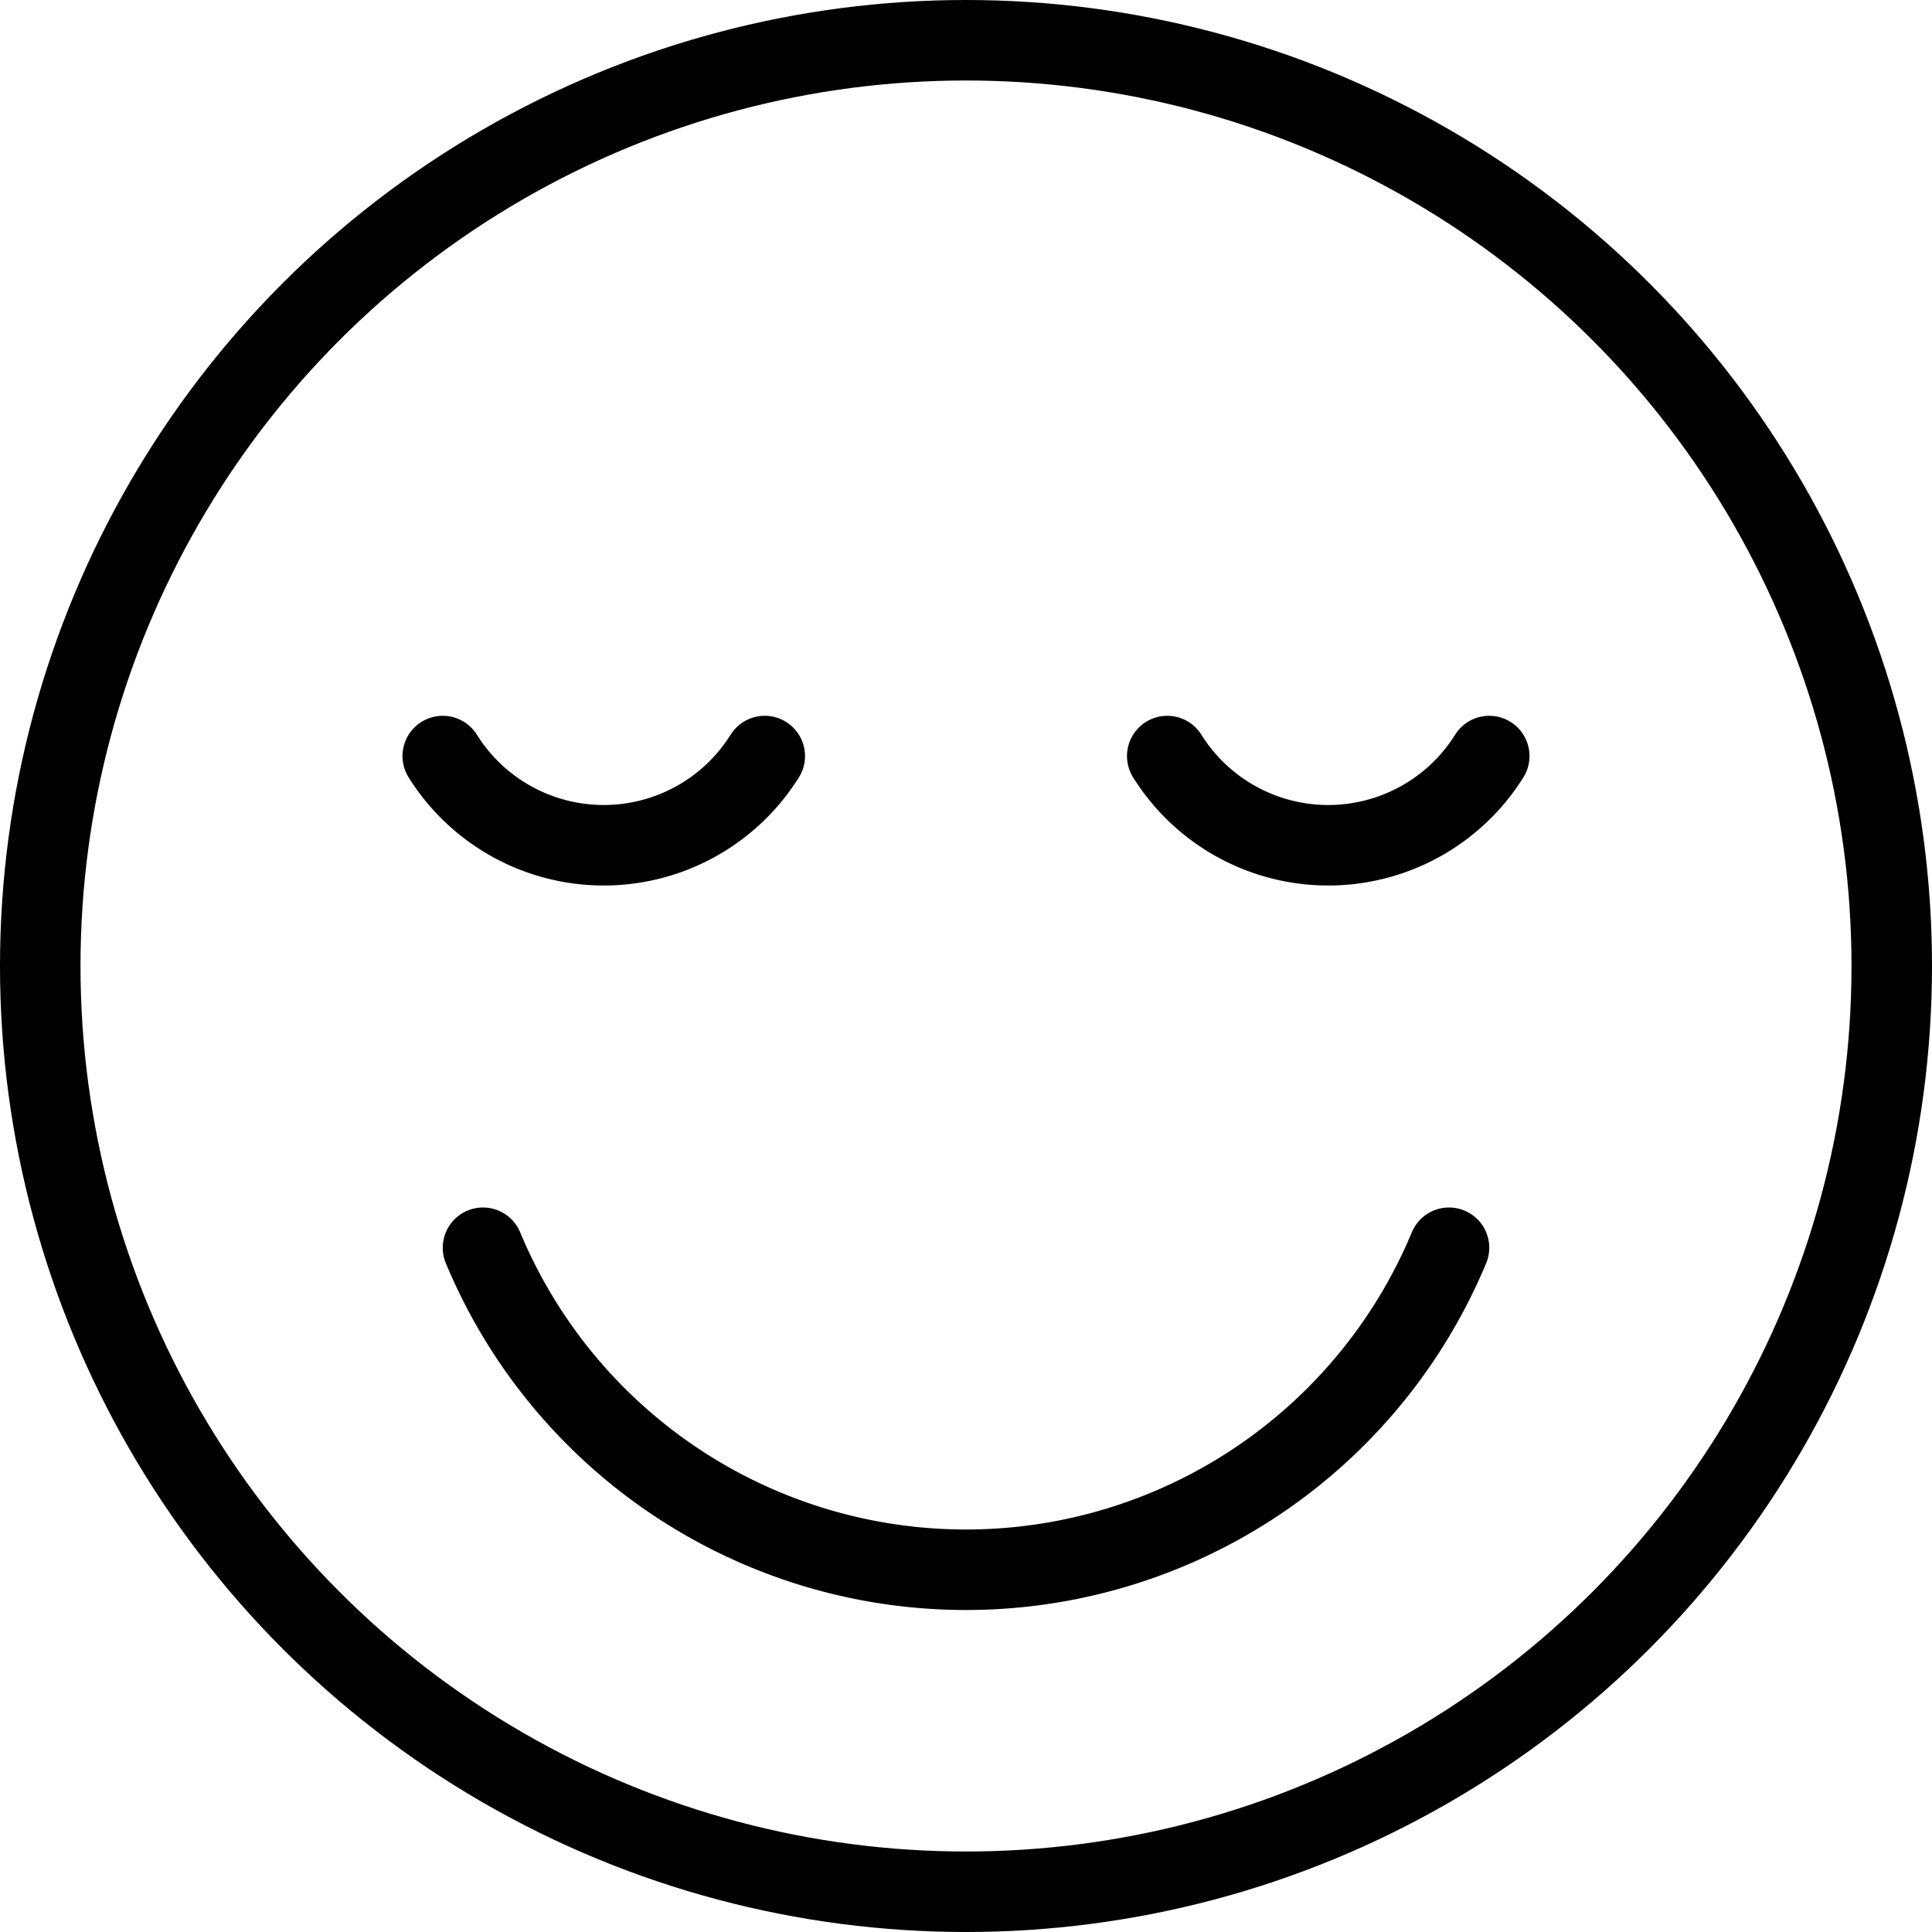 <svg xmlns="http://www.w3.org/2000/svg" viewBox="0 0 24 24"><defs><style>.a{fill:none;stroke:#000;stroke-linecap:round;stroke-linejoin:round;}</style></defs><title>smiley-smile-1</title><path class="a" d="M14.5,9.392a2.359,2.359,0,0,0,4,0"/><path class="a" d="M9.5,9.392a2.359,2.359,0,0,1-4,0"/><path class="a" d="M6,15.5a6.5,6.5,0,0,0,12,0"/><circle class="a" cx="12" cy="12" r="11.5"/></svg>